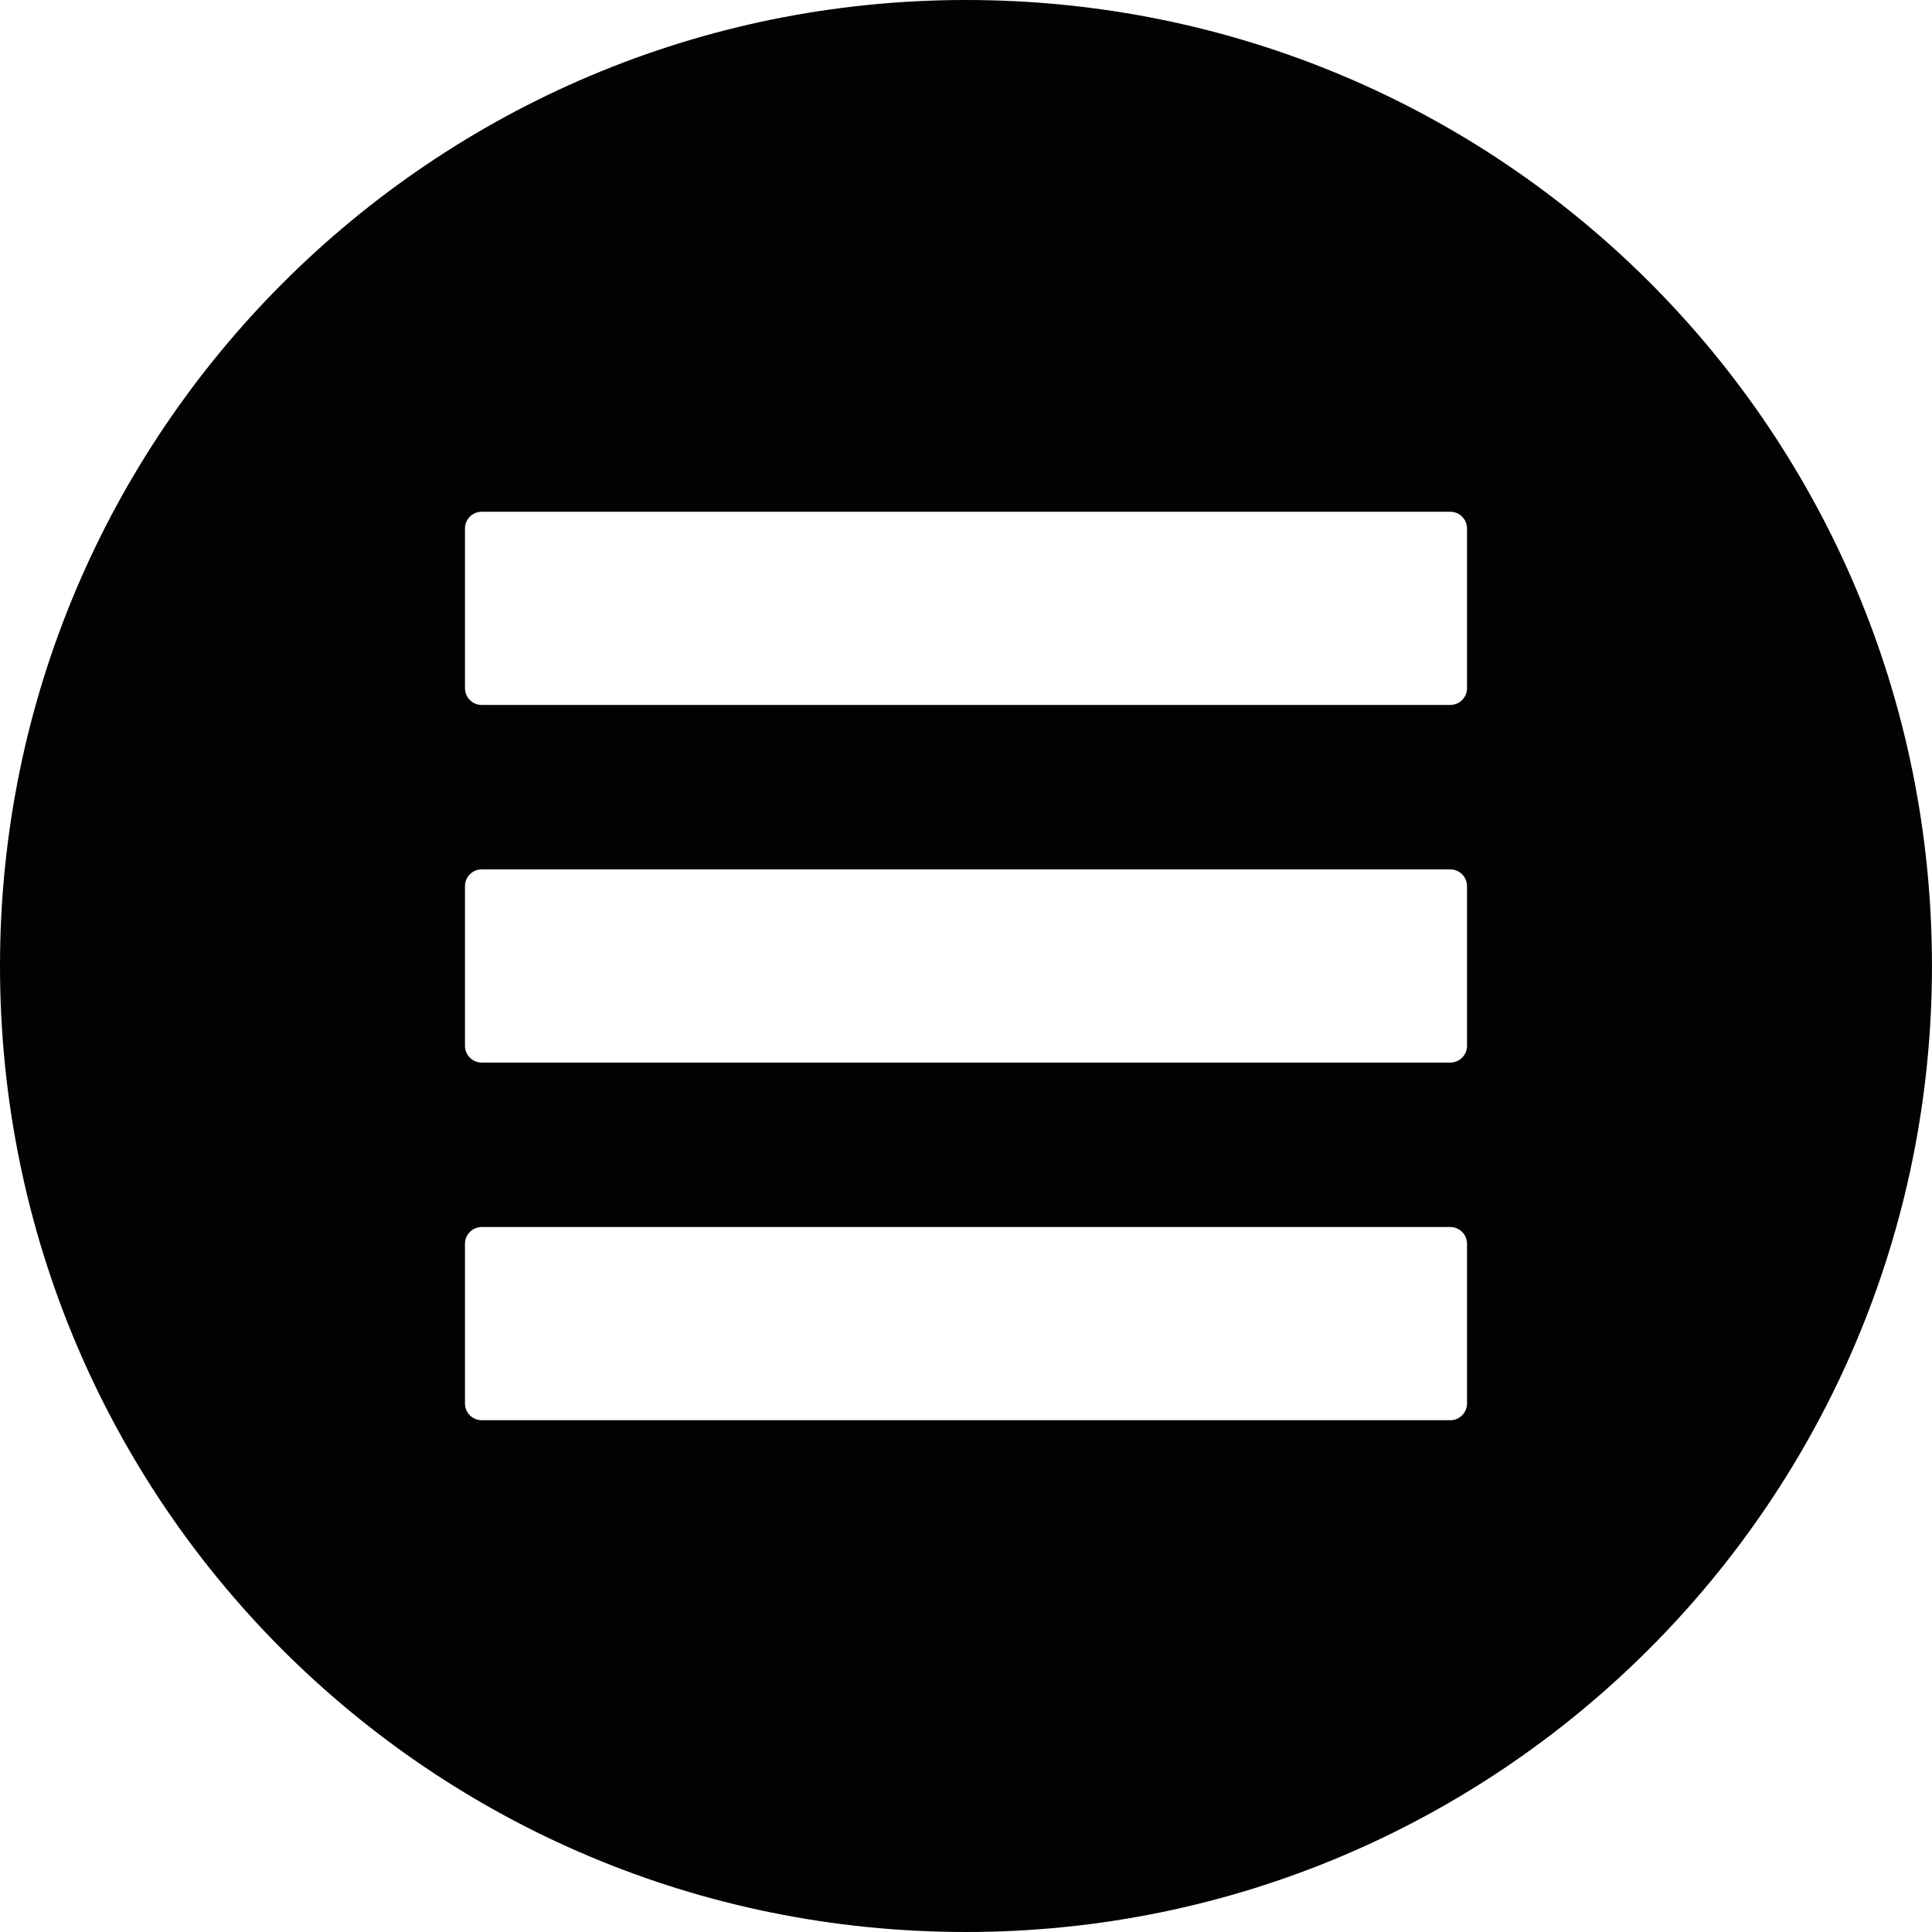 <?xml version="1.0" encoding="UTF-8"?>
<svg id="Graphic_Elements" data-name="Graphic Elements" xmlns="http://www.w3.org/2000/svg" viewBox="0 0 576.68 576.68">
  <defs>
    <style>
      .cls-1 {
        fill: #010201;
      }
    </style>
  </defs>
  <path class="cls-1" d="M288.34,0C129.09,0,0,129.09,0,288.34c0,159.71,128.62,288.34,288.33,288.34,159.25,0,288.34-129.09,288.34-288.34C576.68,128.62,448.05,0,288.34,0ZM432.89,423.92H143.79c-2.76,0-5-2.24-5-5v-47.67c0-2.76,2.24-5,5-5h289.1c2.76,0,5,2.24,5,5v47.67c0,2.76-2.24,5-5,5ZM432.89,317.17H143.79c-2.76,0-5-2.24-5-5v-47.67c0-2.76,2.24-5,5-5h289.1c2.76,0,5,2.24,5,5v47.67c0,2.76-2.24,5-5,5ZM432.89,210.42H143.79c-2.76,0-5-2.24-5-5v-47.67c0-2.76,2.24-5,5-5h289.1c2.76,0,5,2.24,5,5v47.67c0,2.76-2.24,5-5,5Z"/>
</svg>
